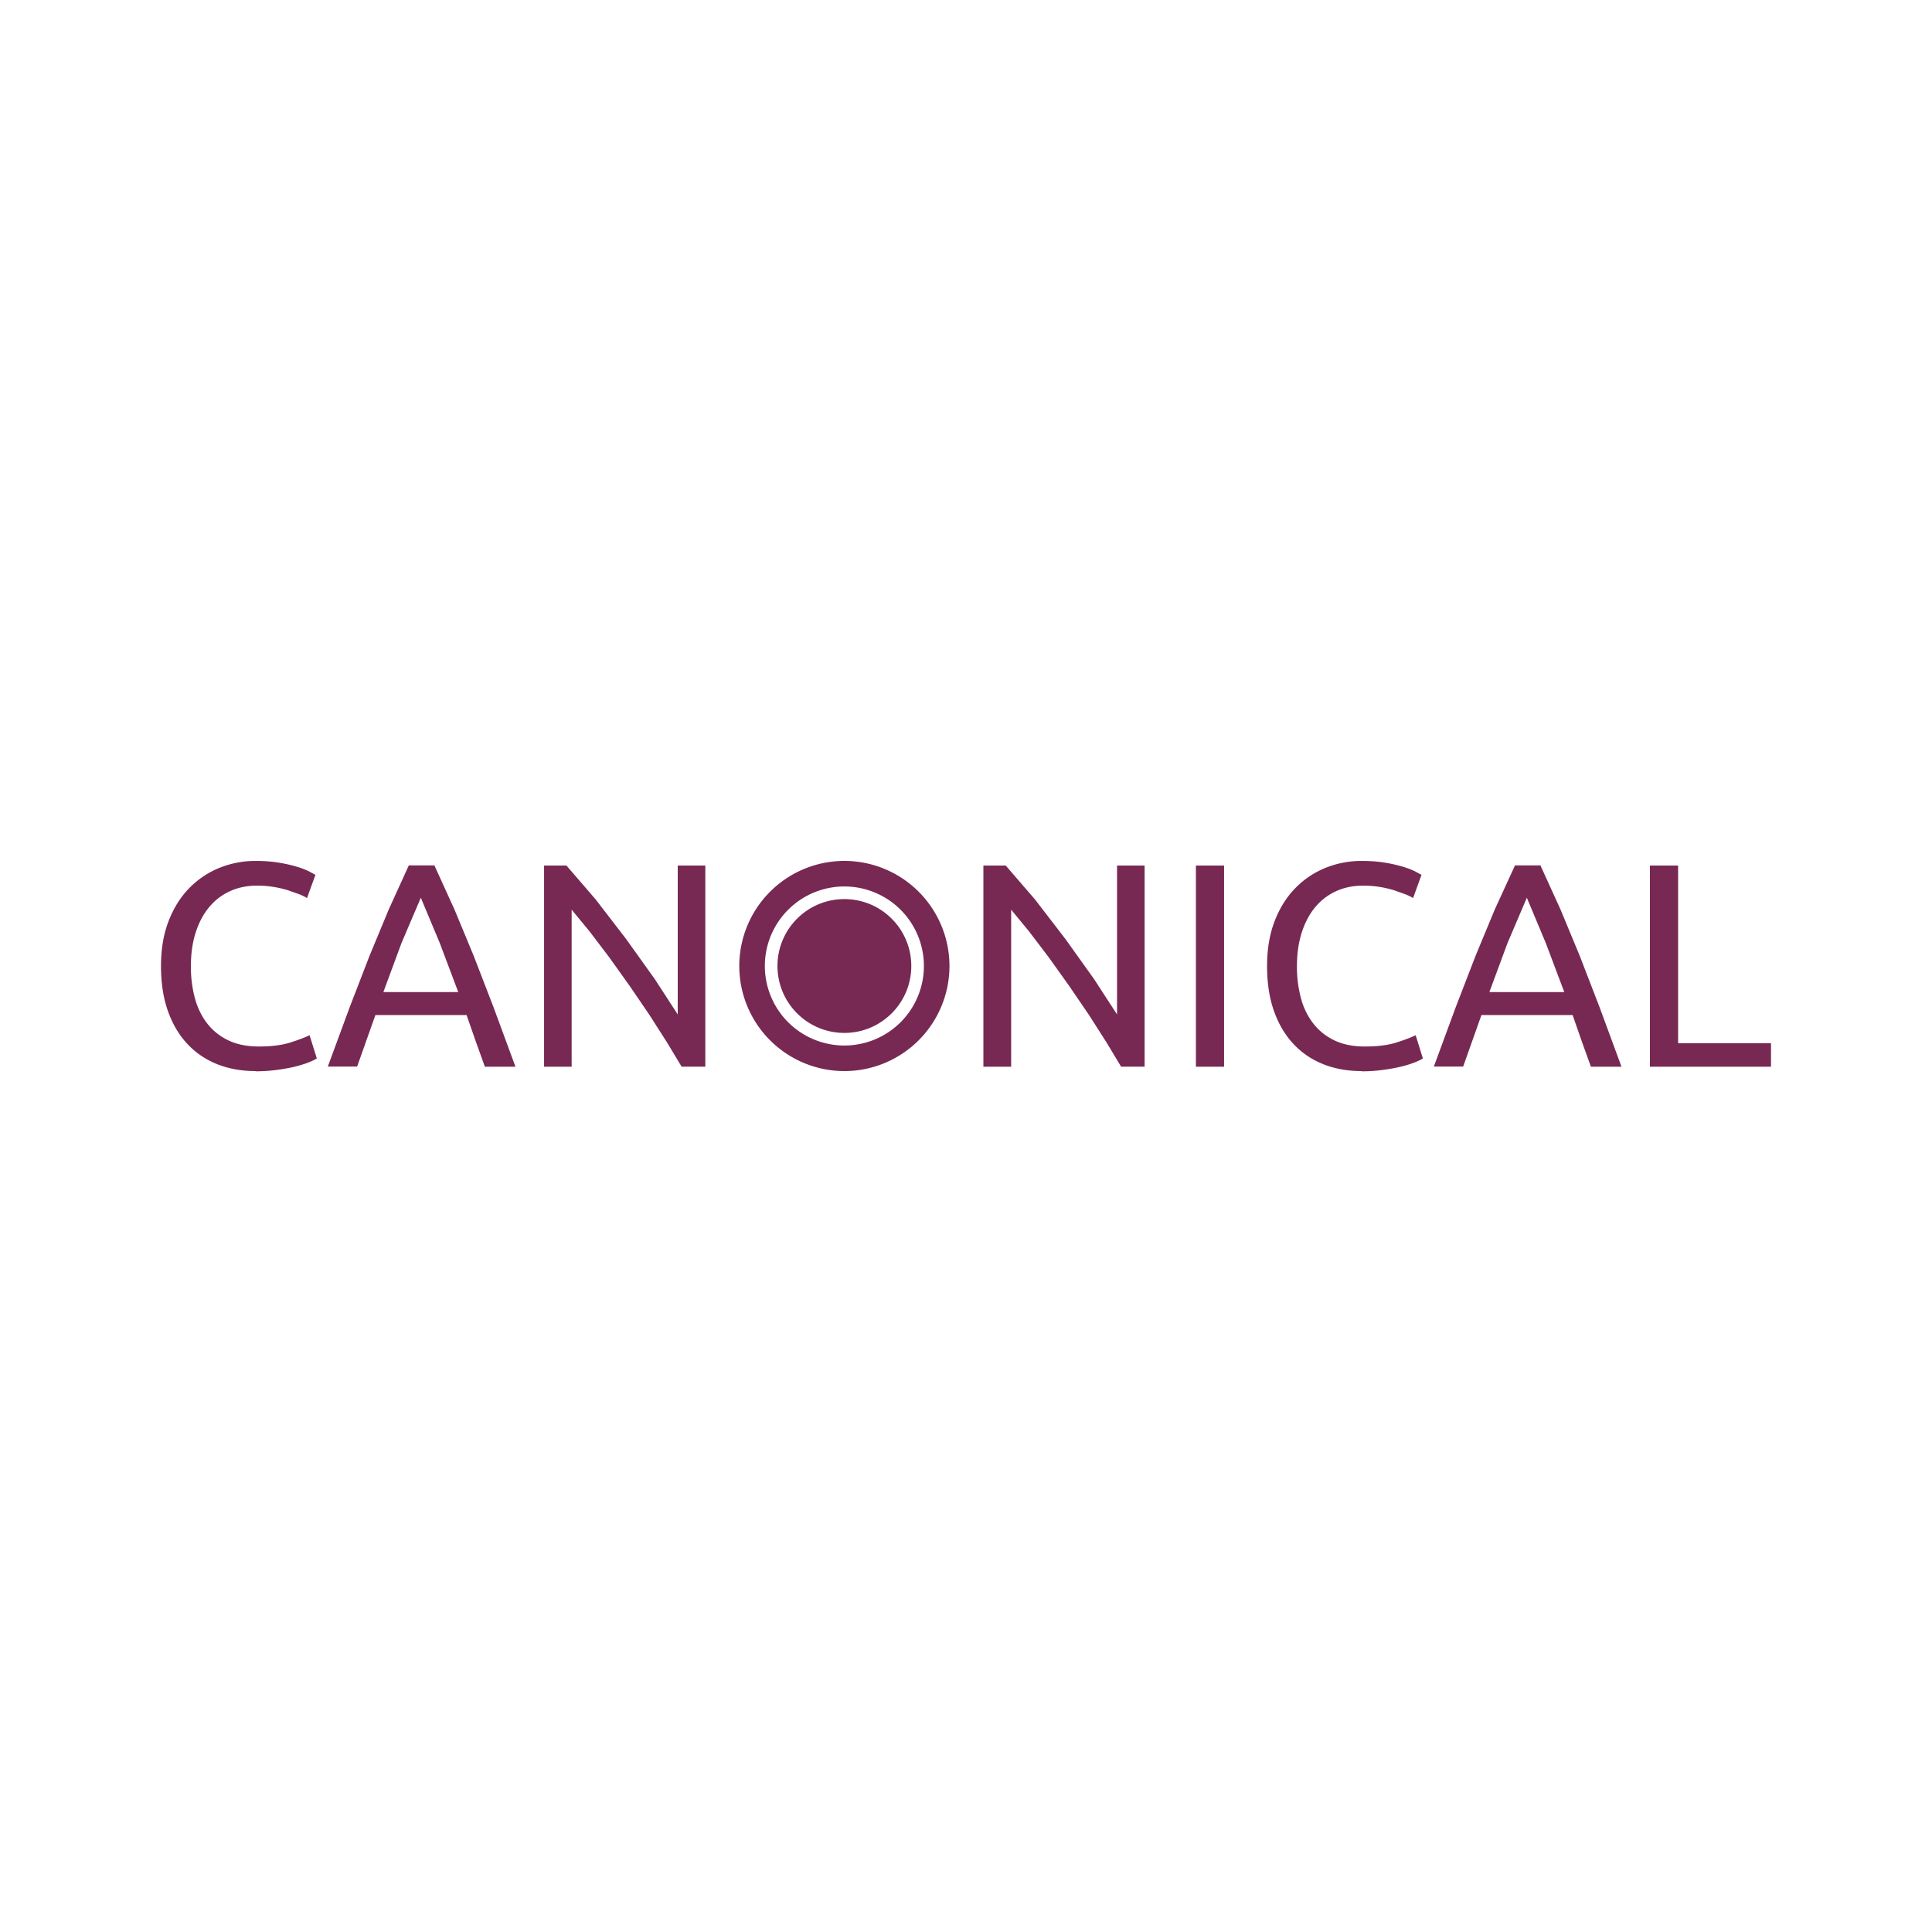<svg xmlns="http://www.w3.org/2000/svg" fill="#772953" viewBox="0 0 120 60" height="1em" width="1em">
  <path d="M15.878 36.527c-.878 0-1.677-.144-2.398-.433s-1.34-.712-1.857-1.27-.917-1.24-1.2-2.047S10 31.046 10 30s.156-1.974.47-2.786.74-1.494 1.28-2.046a5.49 5.49 0 0 1 1.875-1.262 5.93 5.93 0 0 1 2.254-.432c.54 0 1.025.036 1.45.108a8.83 8.83 0 0 1 1.109.252 5.11 5.11 0 0 1 .757.289l.397.216-.523 1.443c-.108-.072-.264-.15-.47-.234l-.712-.252a6.82 6.82 0 0 0-.892-.207 6.26 6.26 0 0 0-1.028-.081c-.613 0-1.172.114-1.677.343s-.938.56-1.298.992-.64.96-.838 1.578-.297 1.314-.297 2.082a7.49 7.49 0 0 0 .26 2.038c.173.613.44 1.14.793 1.578s.793.778 1.316 1.02 1.14.36 1.848.36c.793 0 1.45-.084 1.974-.252s.916-.318 1.18-.45l.45 1.442c-.084.06-.234.135-.45.225s-.487.178-.8.26-.703.156-1.136.217a10.03 10.03 0 0 1-1.406.1zM26.985 23.76l1.244 2.732 1.2 2.894 1.235 3.2 1.352 3.67h-1.9l-.577-1.605-.56-1.605h-5.662l-1.136 3.2h-1.82l1.352-3.67 1.235-3.2 1.2-2.894 1.244-2.732h1.605zm-.847 2l-1.2 2.813-1.127 3.047h4.652l-1.145-3.038-1.18-2.822zm16.2 10.497l-.9-1.497-1.1-1.722-1.235-1.812-1.27-1.776-1.226-1.614-1.1-1.334v9.755h-1.713V23.76h1.388l1.812 2.1 1.9 2.47 1.785 2.497 1.416 2.182v-9.25h1.713v12.495h-1.46zm27.298 0l-.9-1.497-1.1-1.722-1.235-1.812-1.27-1.776-1.226-1.614-1.1-1.334v9.755H61.08V23.76h1.388l1.812 2.1 1.9 2.47 1.785 2.497 1.416 2.182v-9.25h1.713v12.495h-1.462zM74.28 23.76h1.75v12.495h-1.75zm10.297 12.767c-.878 0-1.677-.144-2.398-.433s-1.34-.712-1.857-1.27-.917-1.24-1.2-2.047S78.7 31.046 78.7 30s.156-1.974.47-2.786.74-1.494 1.28-2.046a5.49 5.49 0 0 1 1.875-1.262 5.93 5.93 0 0 1 2.254-.432c.54 0 1.025.036 1.45.108a8.83 8.83 0 0 1 1.109.252 5.1 5.1 0 0 1 .757.289l.397.216-.523 1.443c-.108-.072-.265-.15-.47-.234l-.712-.252a6.81 6.81 0 0 0-.892-.207c-.325-.054-.667-.08-1.028-.08-.613 0-1.172.114-1.677.343a3.61 3.61 0 0 0-1.298.992c-.36.433-.64.96-.838 1.578s-.298 1.314-.298 2.082a7.49 7.49 0 0 0 .26 2.038 4.38 4.38 0 0 0 .793 1.578c.354.44.793.778 1.316 1.02s1.14.36 1.848.36c.793 0 1.45-.084 1.975-.252s.916-.318 1.18-.45l.45 1.442c-.084.06-.234.135-.45.225a6.09 6.09 0 0 1-.811.261c-.325.084-.703.156-1.136.217s-.906.1-1.4.1zM95.683 23.76l1.244 2.732 1.2 2.894 1.235 3.2 1.352 3.67h-1.9l-.577-1.605-.56-1.605h-5.662l-1.136 3.2h-1.82l1.352-3.67 1.235-3.2 1.2-2.894L94.1 23.75h1.606zm-.848 2l-1.2 2.813-1.127 3.047h4.652l-1.145-3.038-1.18-2.822zM110 34.796v1.46h-7.52V23.76h1.75v11.035H110zm-57.554-.64c-2.295 0-4.156-1.86-4.156-4.156s1.86-4.156 4.156-4.156 4.156 1.86 4.156 4.156-1.86 4.156-4.156 4.156zM58.973 30a6.53 6.53 0 0 1-6.527 6.527A6.53 6.53 0 0 1 45.918 30a6.53 6.53 0 0 1 6.527-6.527A6.53 6.53 0 0 1 58.973 30zm-6.527-4.94a4.94 4.94 0 0 0-4.94 4.94 4.94 4.94 0 0 0 4.939 4.939A4.94 4.94 0 0 0 57.385 30a4.94 4.94 0 0 0-4.94-4.94z"/>
</svg>
